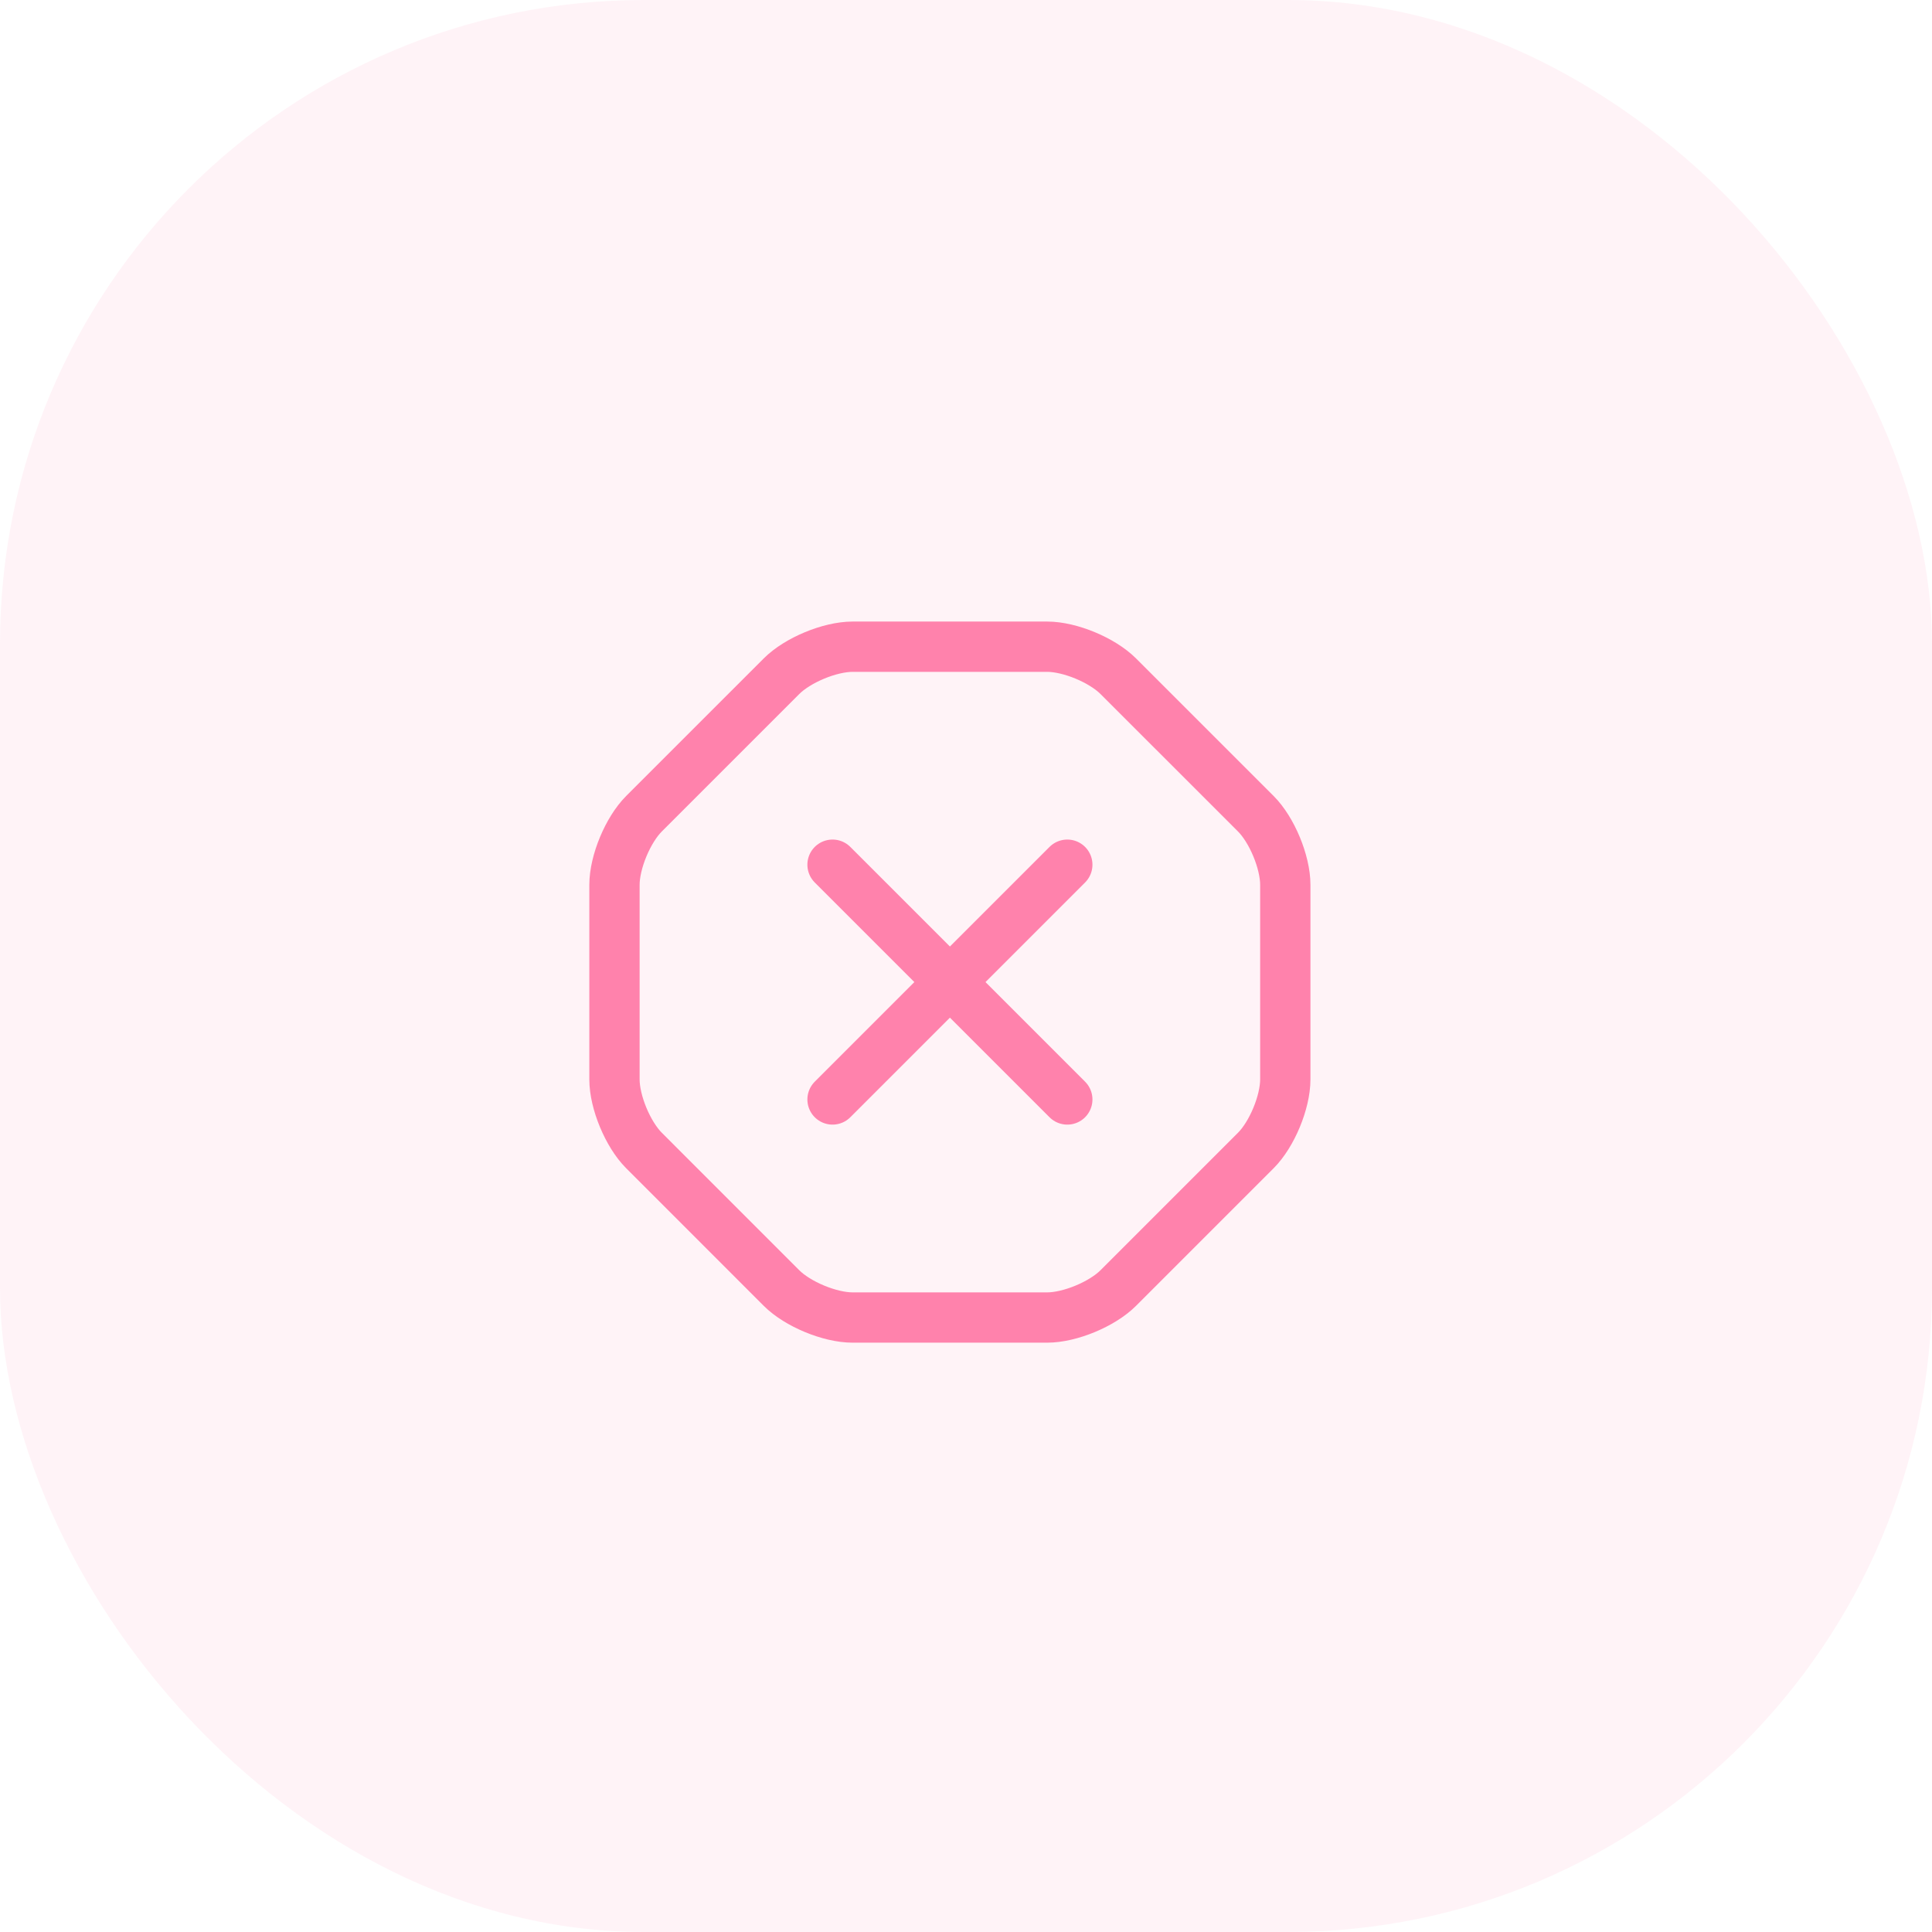 <svg width="60" height="60" viewBox="0 0 60 60" fill="none" xmlns="http://www.w3.org/2000/svg">
<rect width="60" height="60" rx="20" fill="#FF82AC" fill-opacity="0.1"/>
<path d="M32.52 20.084H26.479C25.77 20.084 24.77 20.501 24.27 21.001L20 25.271C19.5 25.771 19.083 26.771 19.083 27.48V33.522C19.083 34.23 19.5 35.23 20 35.73L24.27 40.001C24.77 40.501 25.77 40.917 26.479 40.917H32.52C33.229 40.917 34.229 40.501 34.729 40.001L39 35.73C39.5 35.23 39.916 34.23 39.916 33.522V27.48C39.916 26.771 39.5 25.771 39 25.271L34.729 21.001C34.229 20.501 33.229 20.084 32.52 20.084Z" stroke="#FF82AC" stroke-width="1.562" stroke-linecap="round" stroke-linejoin="round"/>
<path d="M25.855 34.145L33.146 26.854" stroke="#FF82AC" stroke-width="1.562" stroke-linecap="round" stroke-linejoin="round"/>
<path d="M33.146 34.145L25.855 26.854" stroke="#FF82AC" stroke-width="1.562" stroke-linecap="round" stroke-linejoin="round"/>
</svg>
